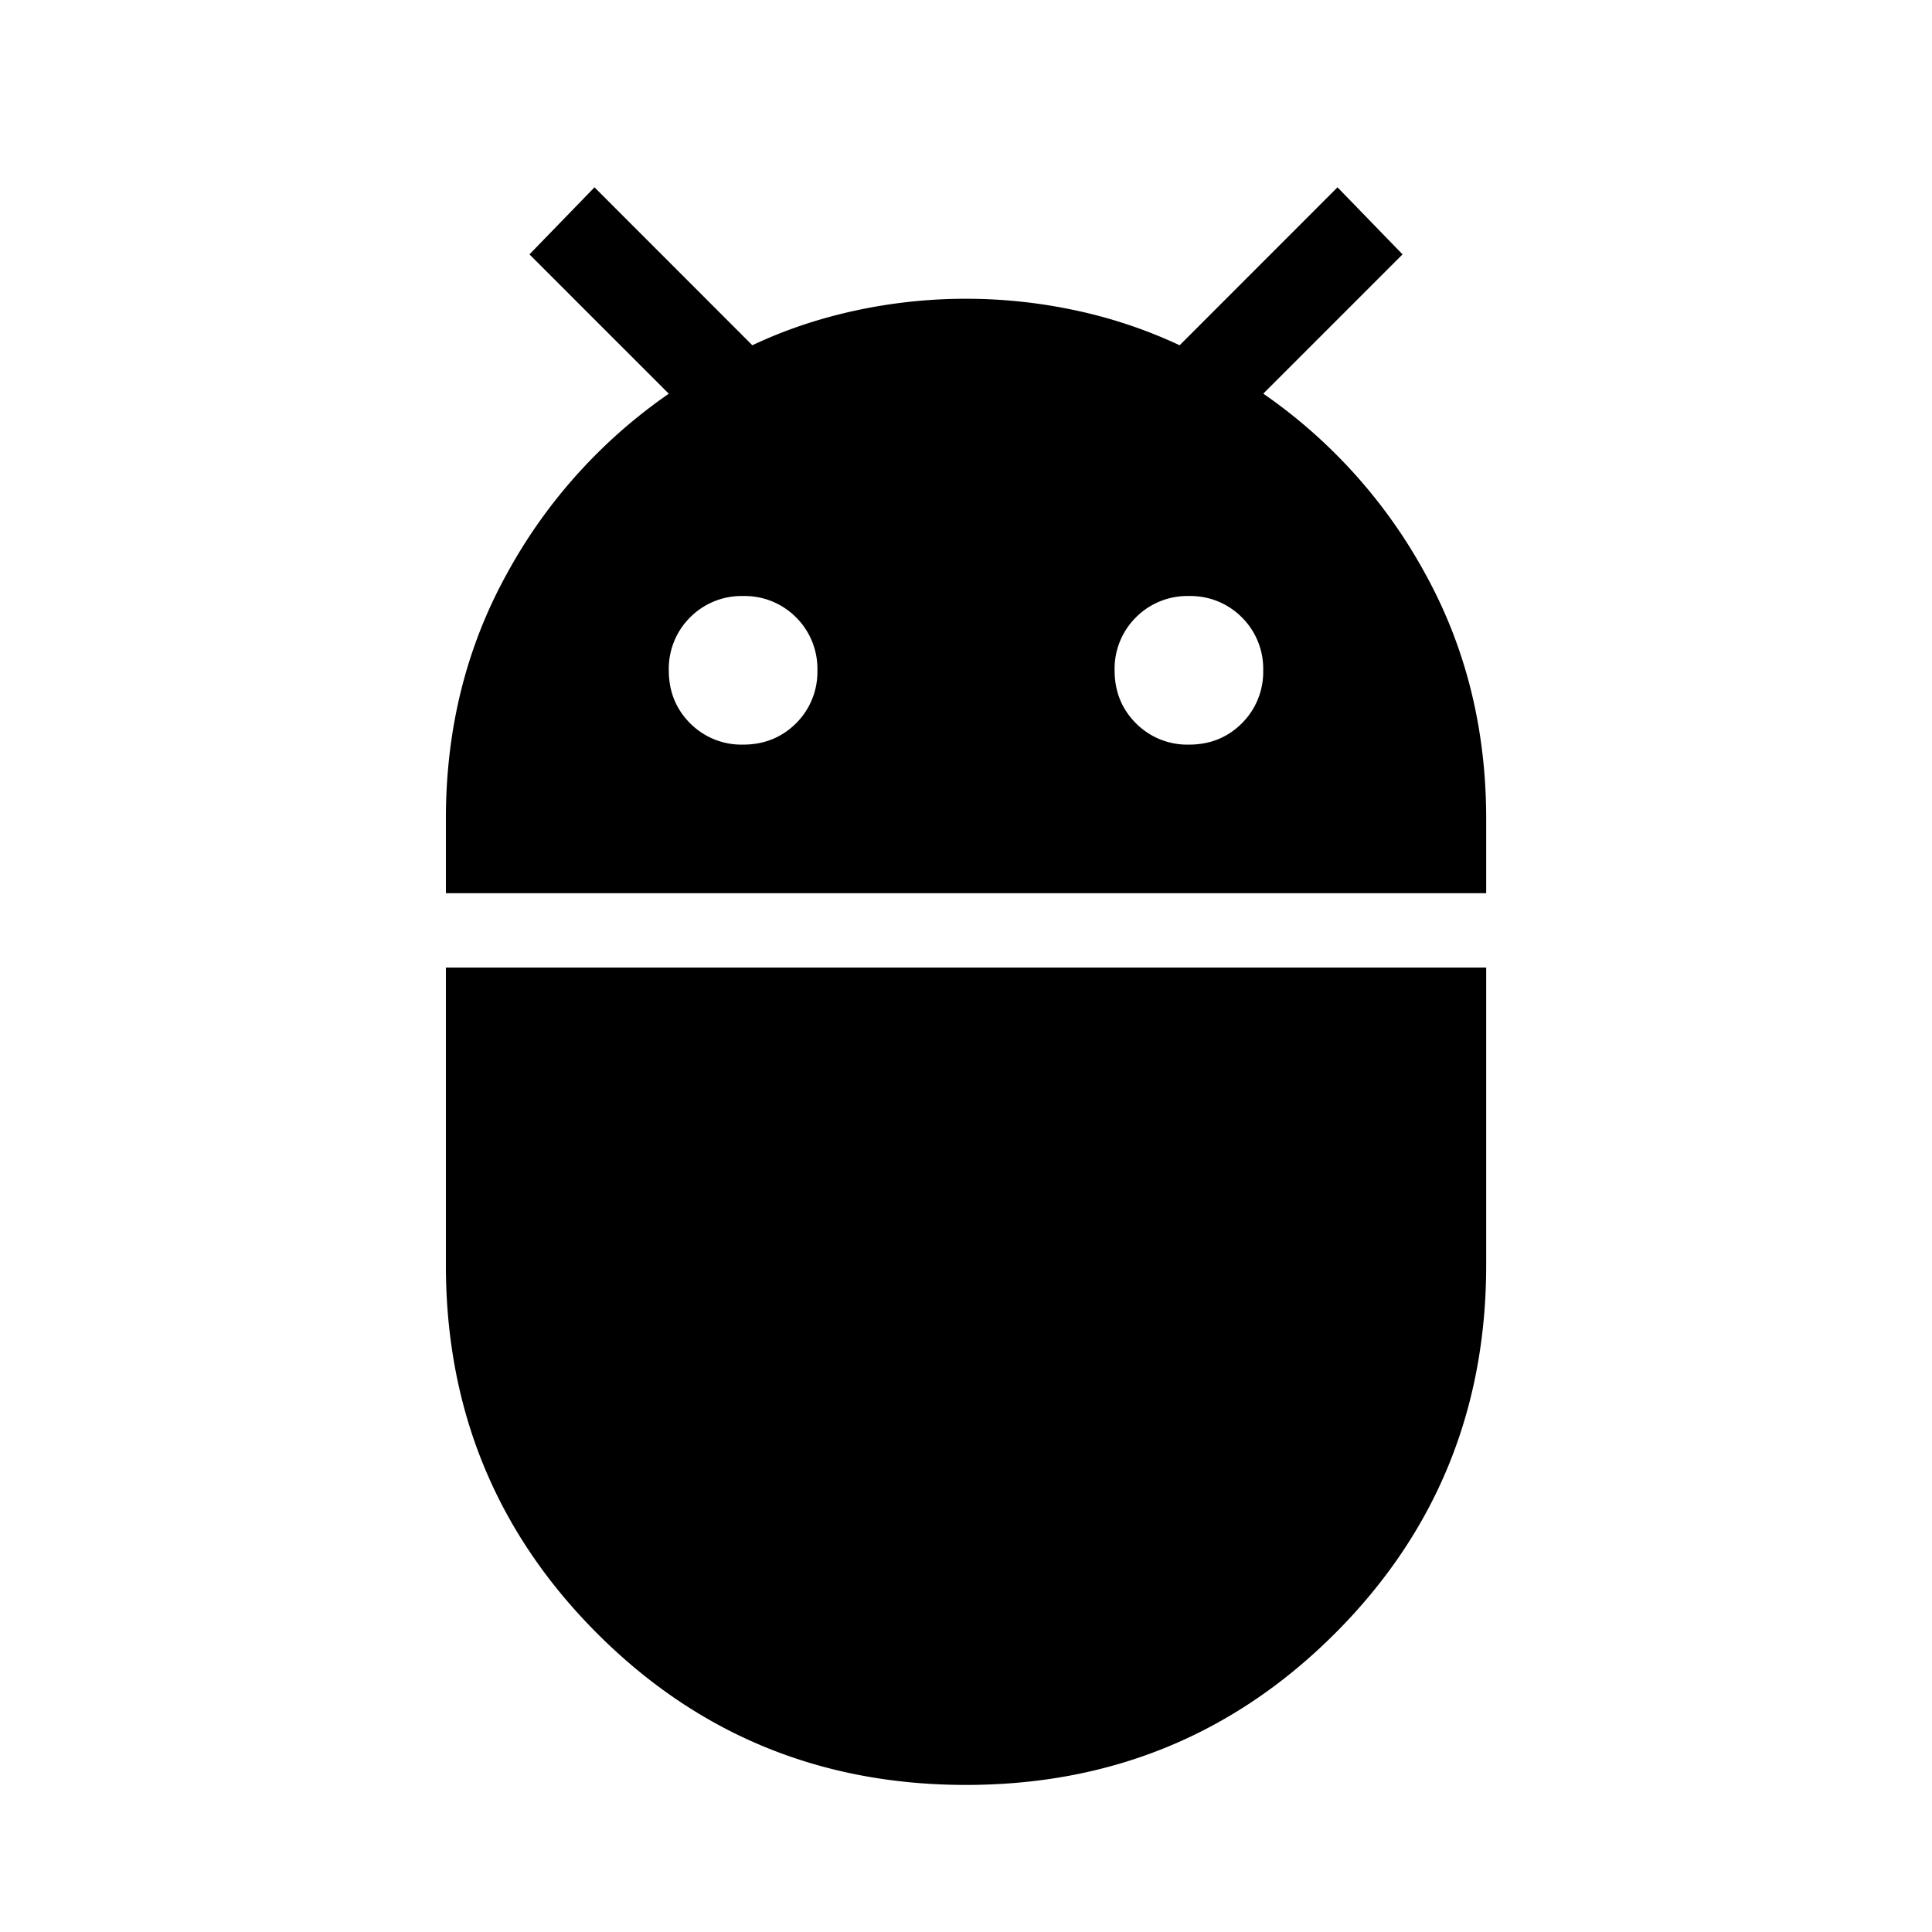 <svg xmlns="http://www.w3.org/2000/svg" width="24" height="24" viewBox="0 0 24 24" fill='currentColor'><path d="M5.539 11.096v-.924q0-1.665.75-3.031a6.5 6.5 0 0 1 2.019-2.25L6.577 3.16l.808-.833 1.961 1.962q.592-.281 1.275-.43a6.5 6.5 0 0 1 2.756 0 6 6 0 0 1 1.277.43l1.961-1.962.808.833-1.73 1.73a6.5 6.5 0 0 1 2.019 2.25q.75 1.367.75 3.032v.924zm9.23-1.846q.393 0 .658-.265a.9.9 0 0 0 .265-.658.9.9 0 0 0-.265-.658.9.9 0 0 0-.658-.265.9.9 0 0 0-.658.265.9.9 0 0 0-.265.658q0 .392.265.658a.9.9 0 0 0 .658.265m-5.538 0q.391 0 .658-.265a.9.9 0 0 0 .265-.658.9.9 0 0 0-.265-.658.9.9 0 0 0-.658-.265.9.9 0 0 0-.658.265.9.9 0 0 0-.265.658q0 .392.265.658a.9.9 0 0 0 .658.265M12 22.173q-2.7 0-4.58-1.88-1.882-1.882-1.881-4.581v-3.693h12.923v3.695q0 2.701-1.881 4.58T12 22.173"/></svg>
